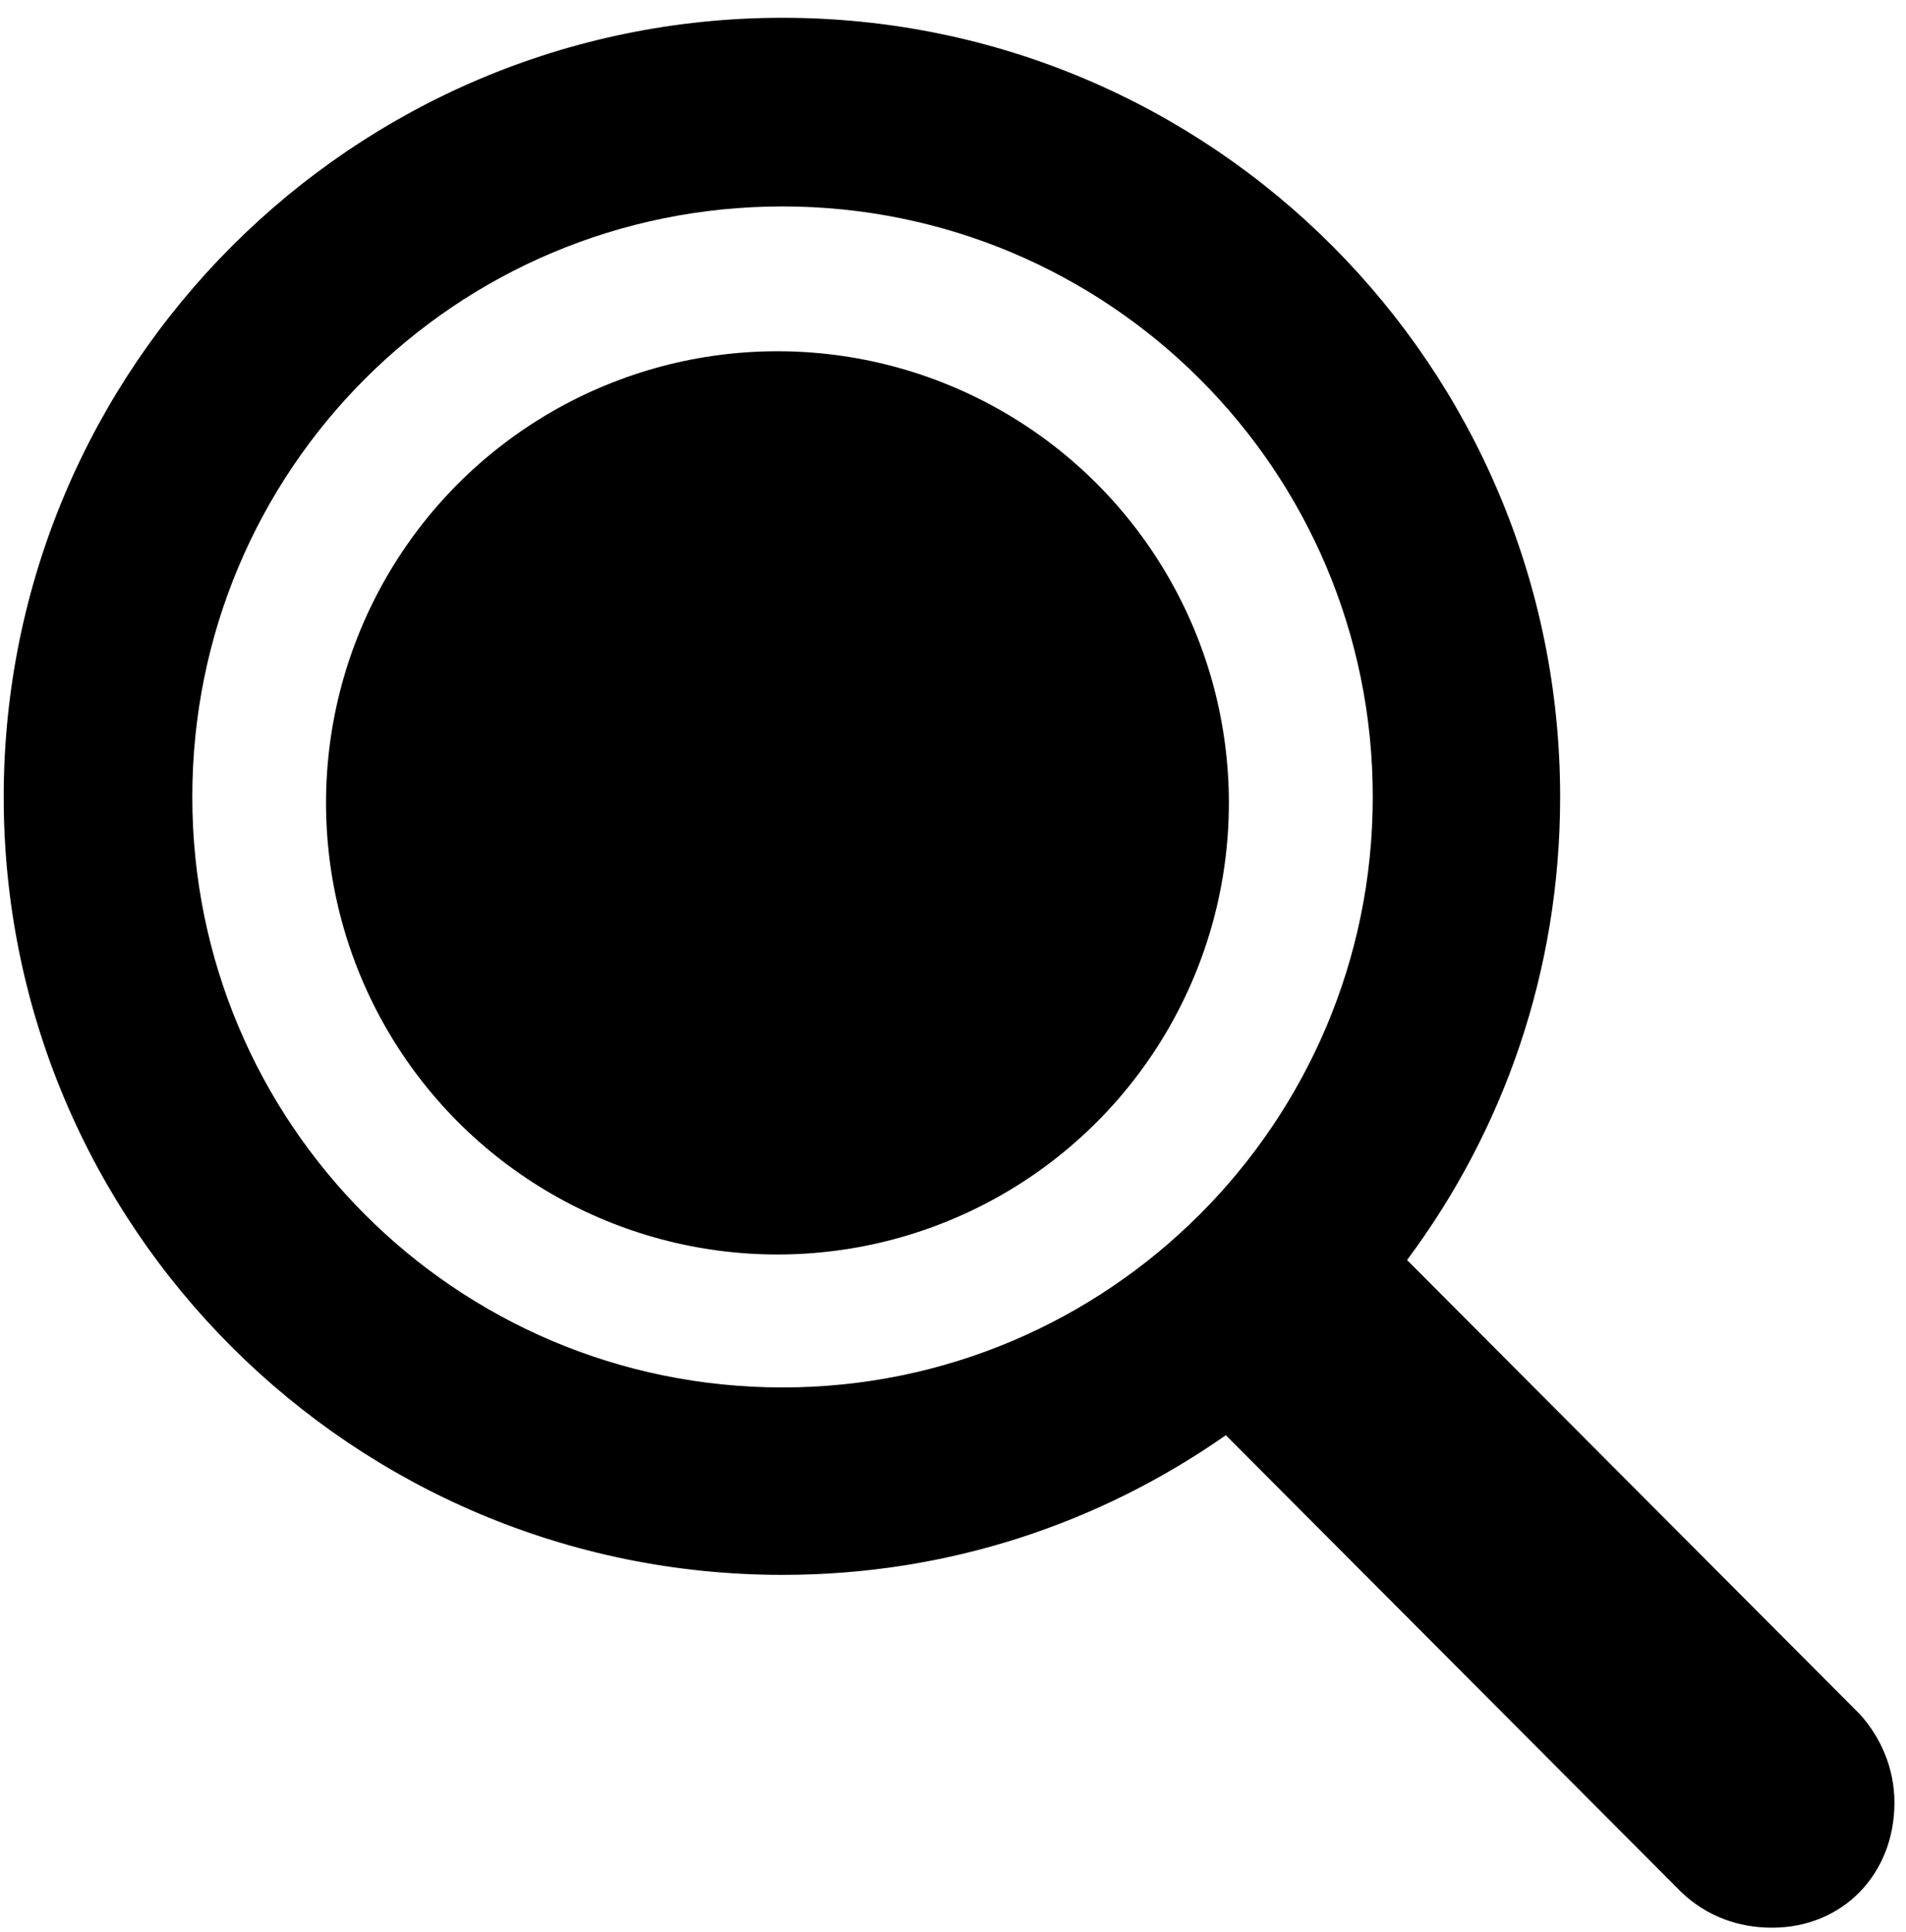 <svg width="76" height="77" viewBox="0 0 76 77" fill="none" xmlns="http://www.w3.org/2000/svg">
<path d="M0.148 31.764C0.148 48.902 14.065 62.77 31.203 62.77C37.795 62.77 43.85 60.719 48.879 57.203L67.043 75.416C68.068 76.393 69.338 76.832 70.656 76.832C73.488 76.832 75.539 74.684 75.539 71.852C75.539 70.484 75.002 69.264 74.172 68.336L56.105 50.221C59.963 45.045 62.209 38.697 62.209 31.764C62.209 14.625 48.342 0.709 31.203 0.709C14.065 0.709 0.148 14.625 0.148 31.764ZM7.668 31.764C7.668 18.727 18.166 8.228 31.203 8.228C44.191 8.228 54.738 18.727 54.738 31.764C54.738 44.752 44.191 55.299 31.203 55.299C18.166 55.299 7.668 44.752 7.668 31.764Z" fill="black"/>
<circle cx="31" cy="32" r="18" fill="black"/>
</svg>
